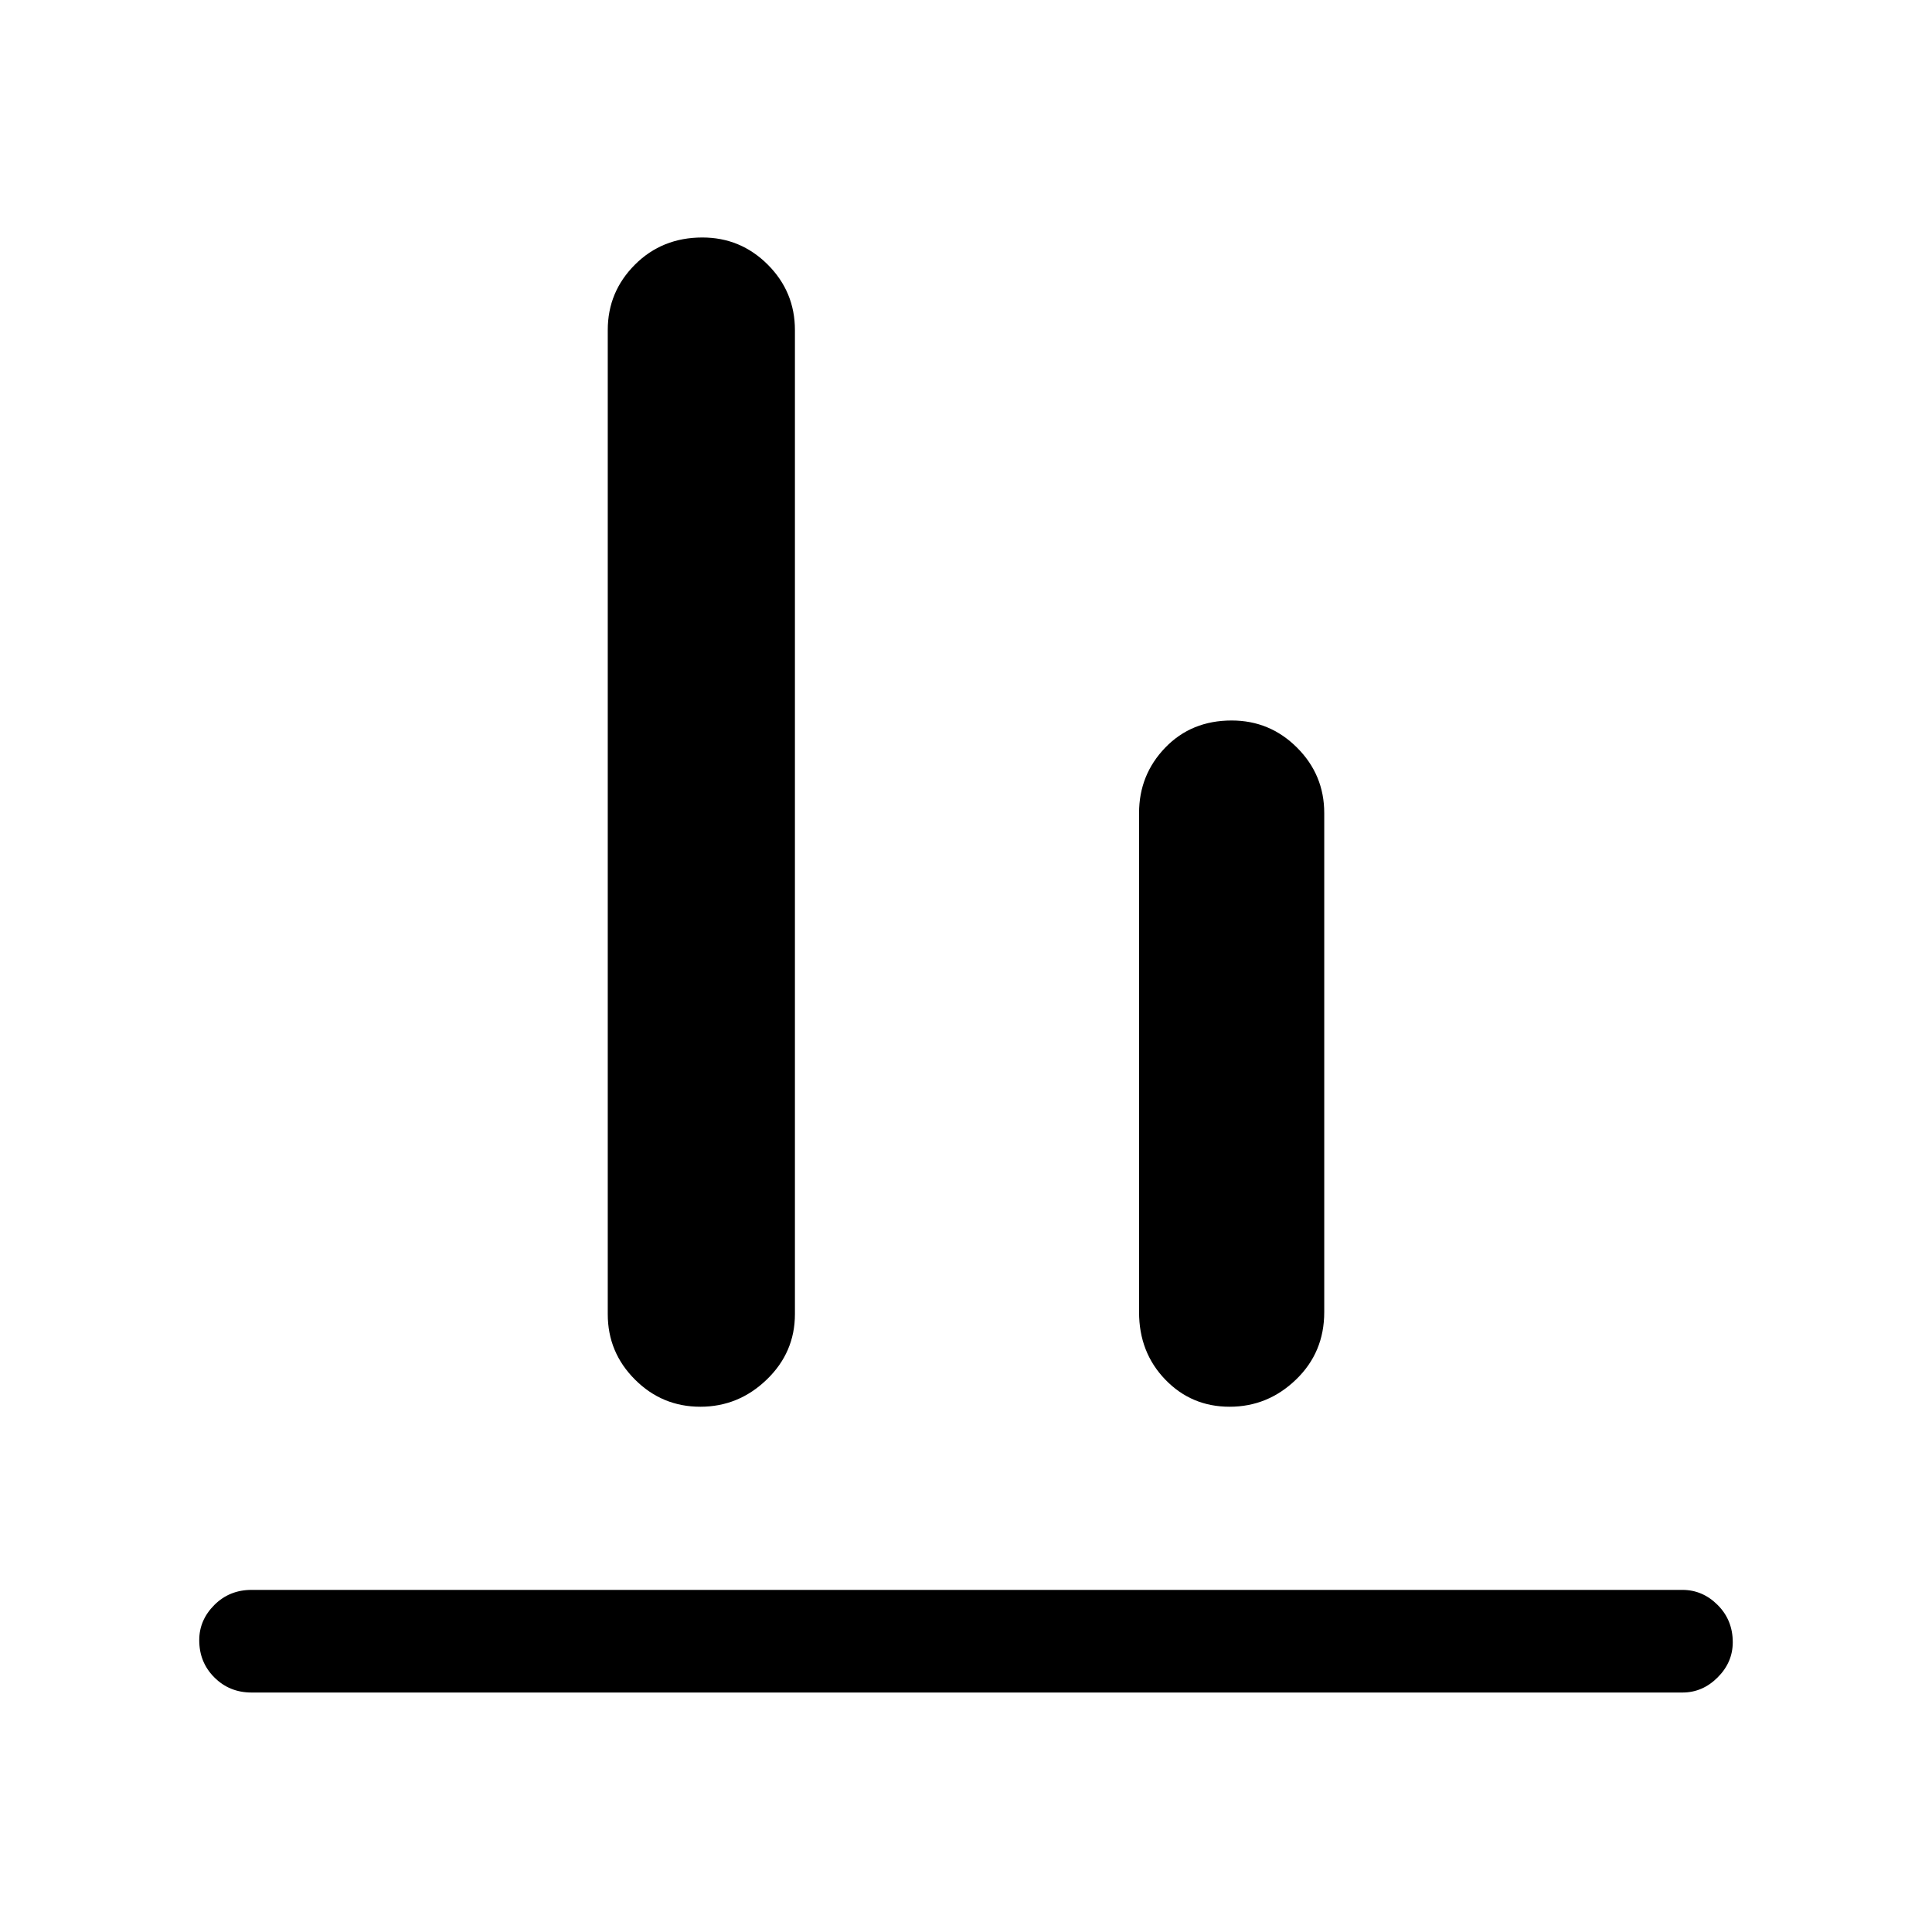 <svg xmlns="http://www.w3.org/2000/svg" height="40" width="40"><path d="M5.208 35.042Q4.75 35.042 4.438 34.729Q4.125 34.417 4.125 33.958Q4.125 33.542 4.438 33.229Q4.75 32.917 5.208 32.917H34.833Q35.25 32.917 35.562 33.229Q35.875 33.542 35.875 34Q35.875 34.417 35.562 34.729Q35.25 35.042 34.833 35.042ZM14.5 29.125Q13.708 29.125 13.146 28.562Q12.583 28 12.583 27.208V6.833Q12.583 6.042 13.146 5.479Q13.708 4.917 14.542 4.917Q15.333 4.917 15.896 5.479Q16.458 6.042 16.458 6.833V27.208Q16.458 28 15.875 28.562Q15.292 29.125 14.5 29.125ZM25.458 29.125Q24.667 29.125 24.125 28.562Q23.583 28 23.583 27.167V16.833Q23.583 16.042 24.125 15.479Q24.667 14.917 25.5 14.917Q26.292 14.917 26.854 15.479Q27.417 16.042 27.417 16.833V27.167Q27.417 28 26.833 28.562Q26.25 29.125 25.458 29.125Z"/></svg>